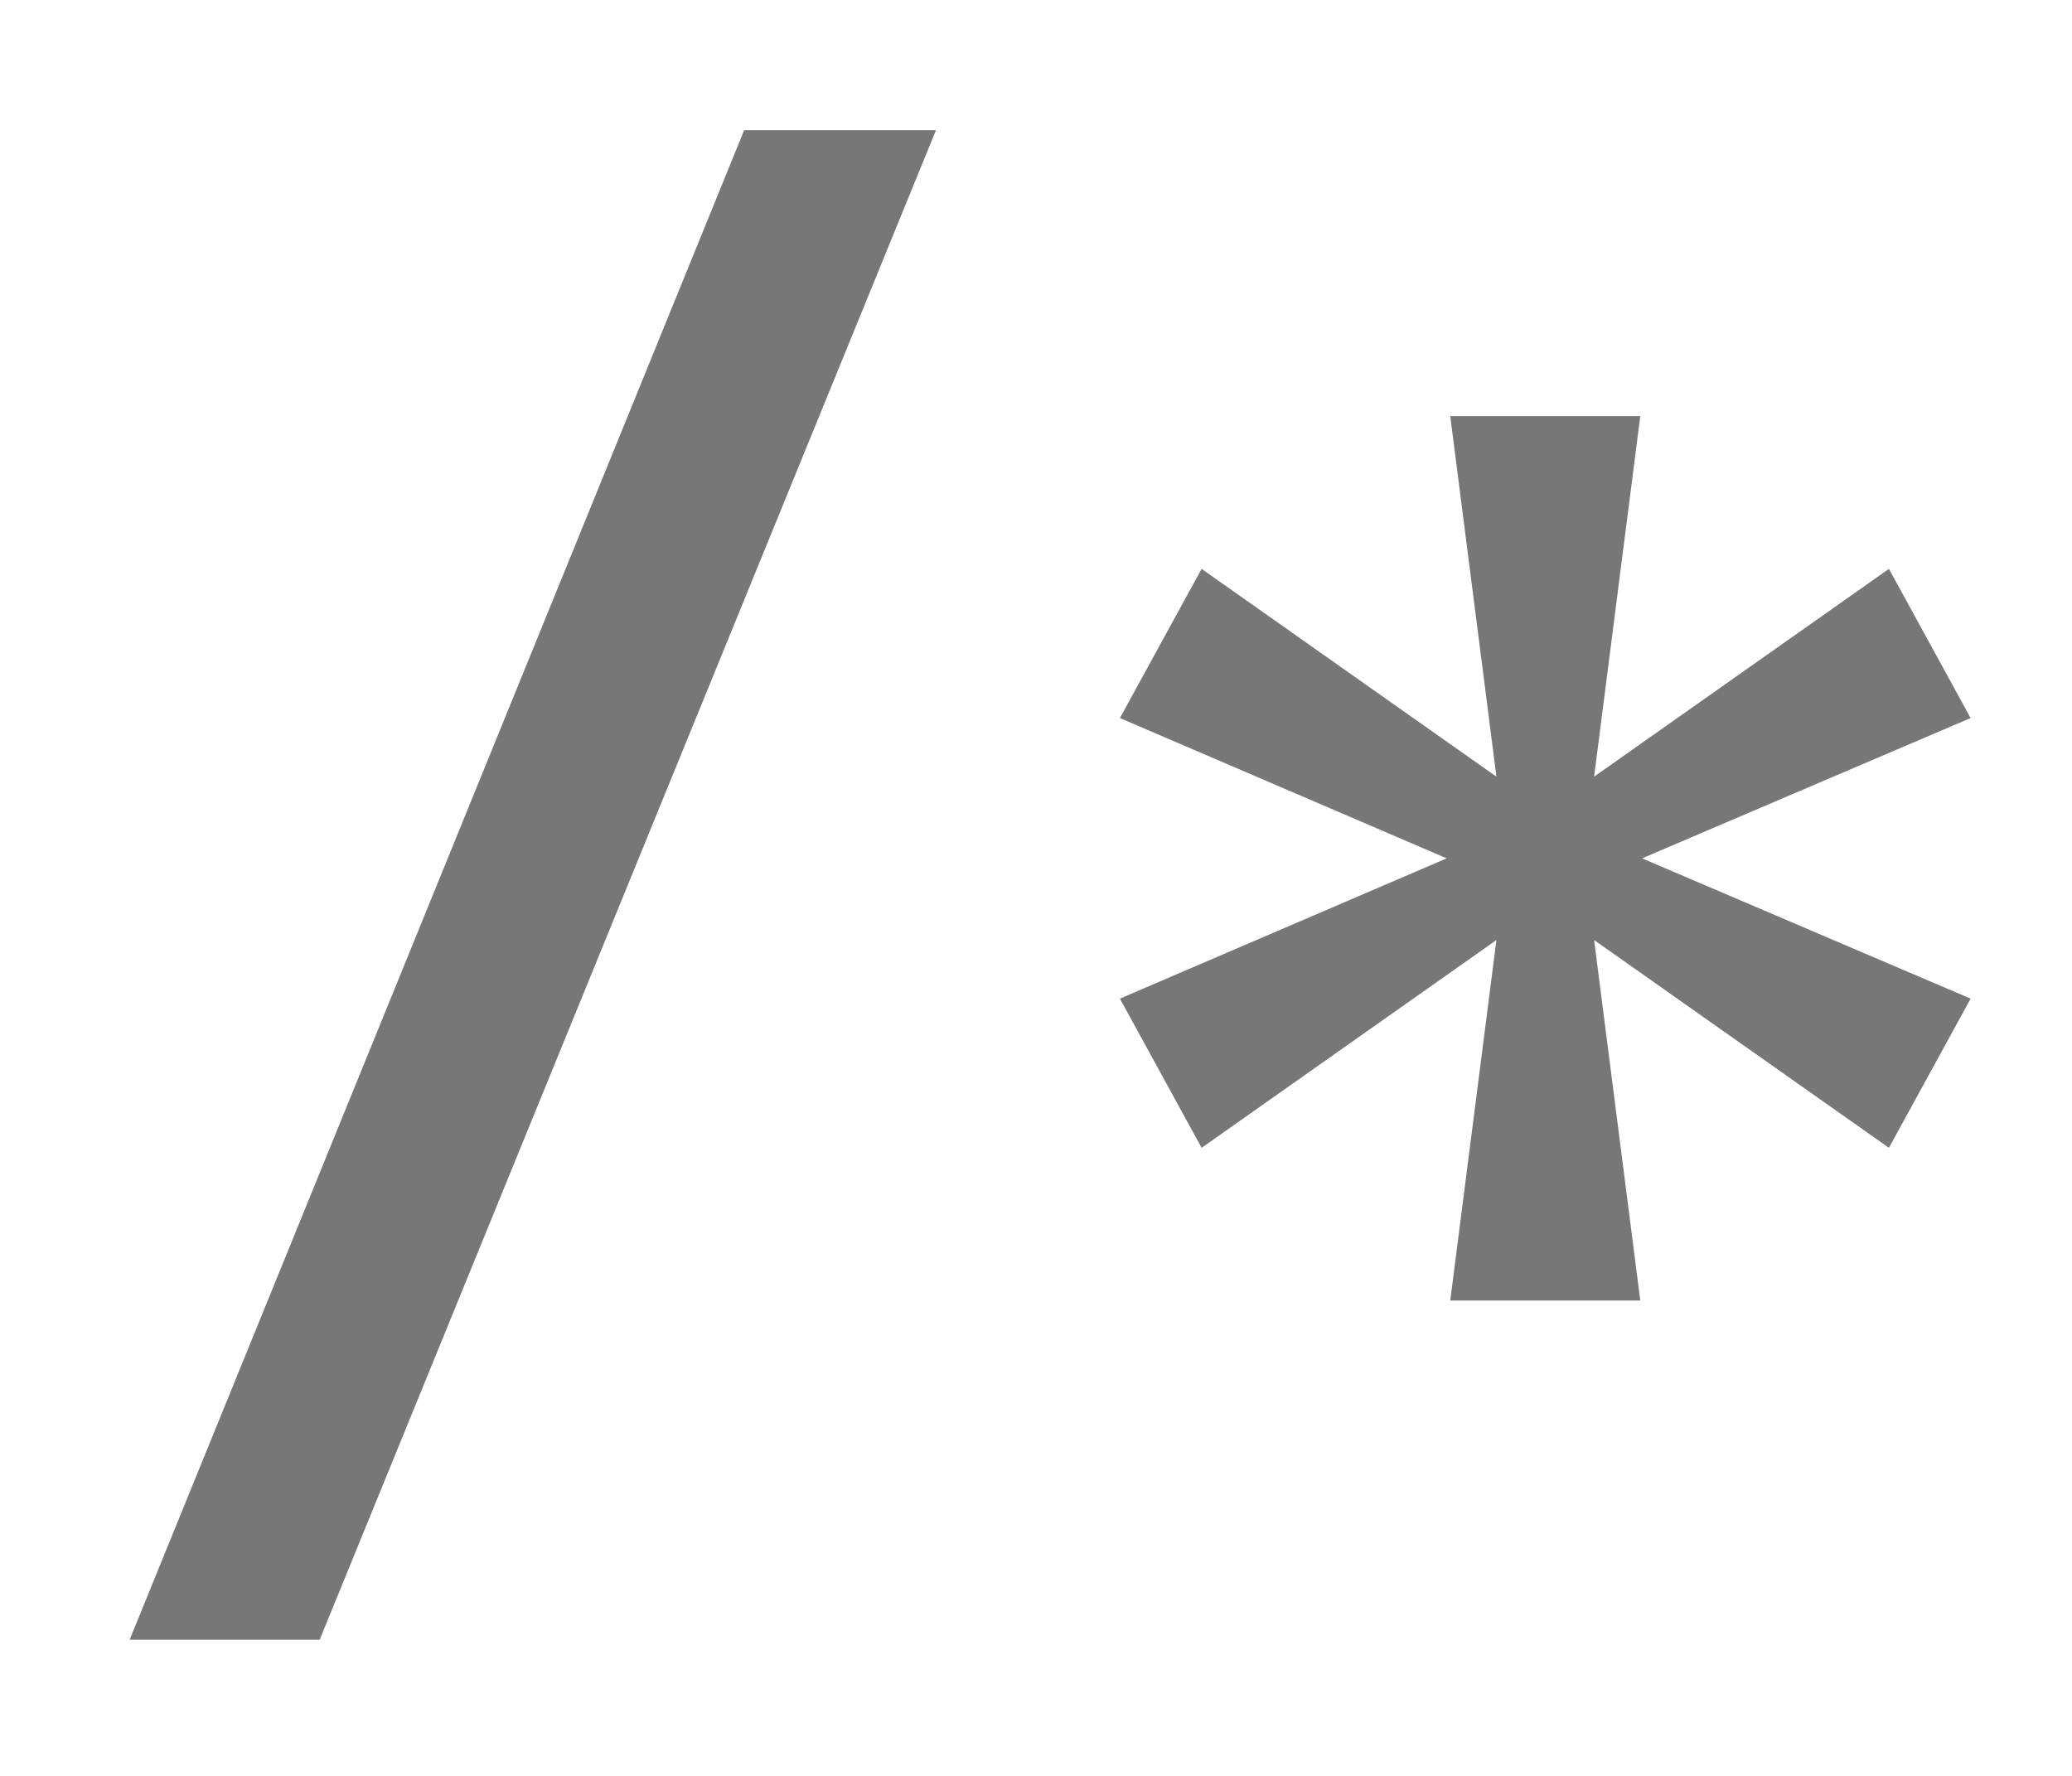 <svg width="14" height="12" viewBox="0 0 14 12" fill="none" xmlns="http://www.w3.org/2000/svg">
<path d="M9.799 8.788L10.111 6.352L8.119 7.756L7.567 6.748L9.775 5.8L7.567 4.852L8.119 3.844L10.111 5.248L9.799 2.812H11.083L10.771 5.248L12.763 3.844L13.315 4.852L11.095 5.8L13.315 6.748L12.763 7.756L10.771 6.352L11.083 8.788H9.799Z" fill="#777"/>
<path d="M0.876 11.08L5.028 0.88H6.324L2.16 11.08H0.876Z" fill="#777"/>
</svg>
